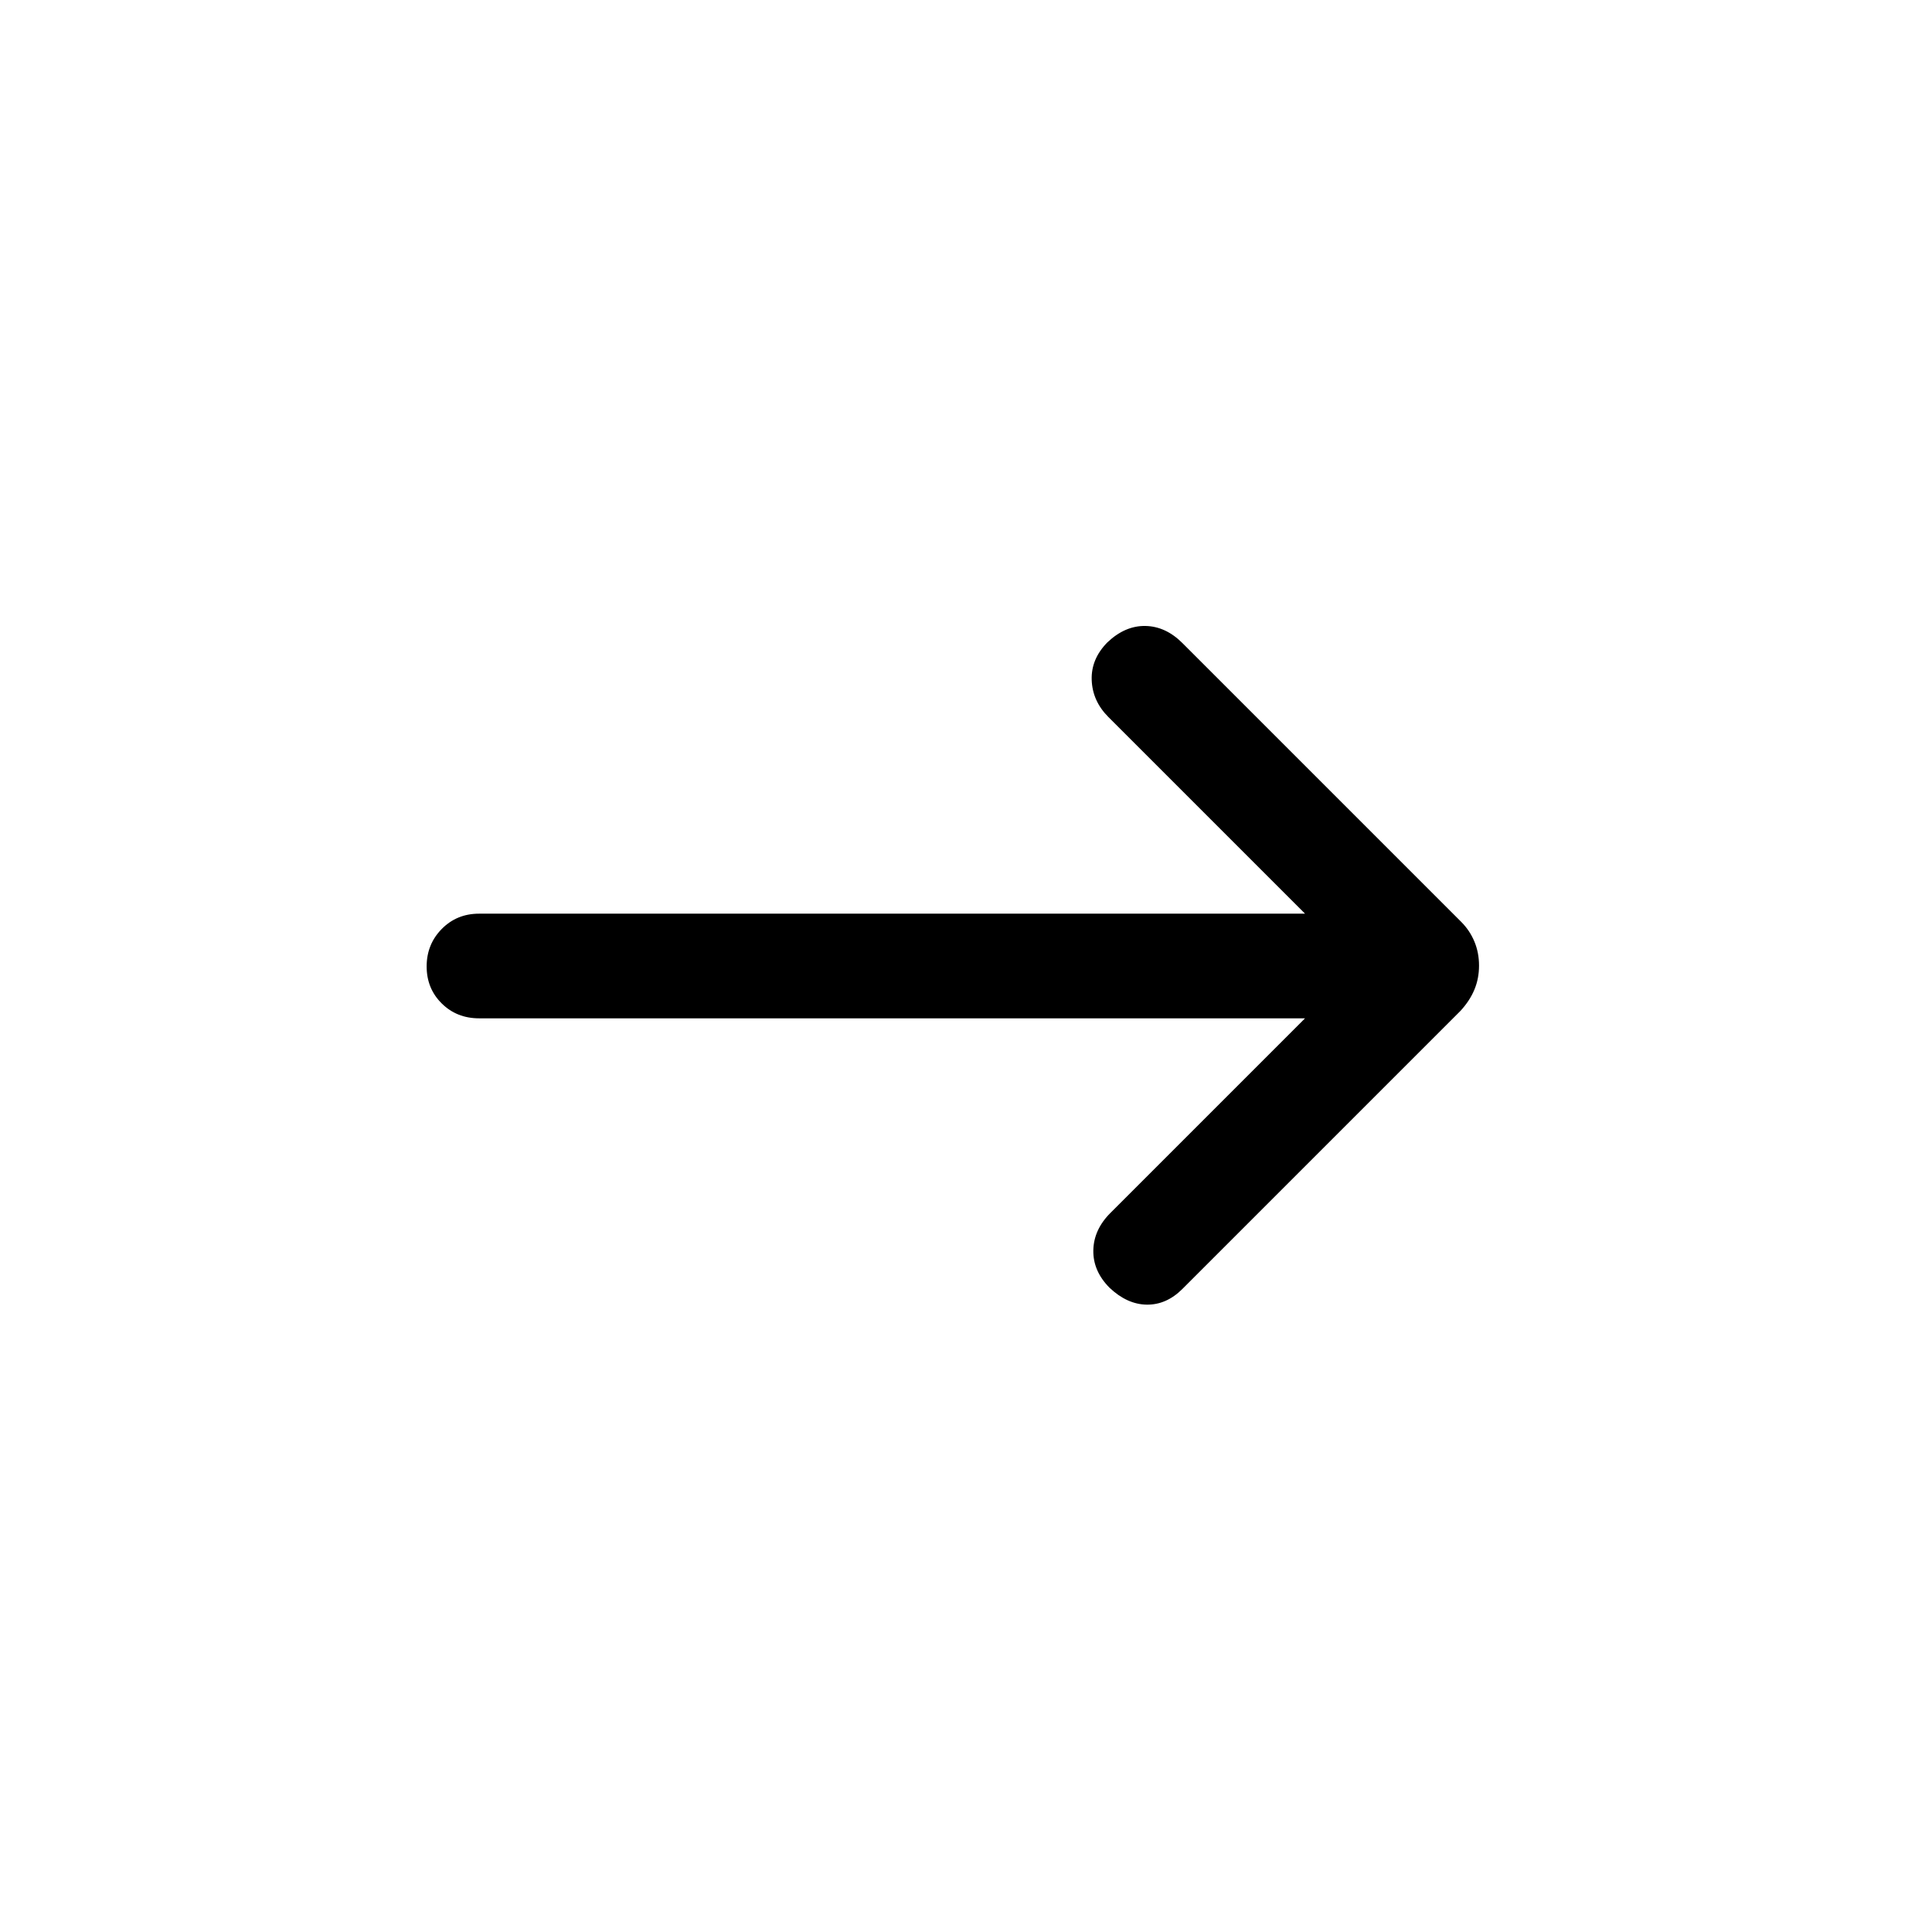 <svg xmlns="http://www.w3.org/2000/svg" height="20" viewBox="0 -960 960 960" width="20"><path d="M648.463-454.001H238.05q-11.09 0-18.569-7.404-7.48-7.405-7.48-18.384 0-10.98 7.48-18.595 7.479-7.615 18.569-7.615h410.413l-97.694-97.694q-7.923-7.923-8.307-18.384-.385-10.461 7.829-18.769 8.786-8.307 18.862-8.115 10.077.192 18.384 8.5l138.487 138.487q4.282 4.282 6.59 9.813 2.308 5.53 2.308 11.961t-2.308 11.961q-2.308 5.531-6.923 10.546L587.537-319.539q-7.922 7.923-17.691 7.808-9.769-.116-18.555-8.423-8.214-8.308-8.022-18.577.193-10.269 8.5-18.576l96.694-96.694Z"/></svg>